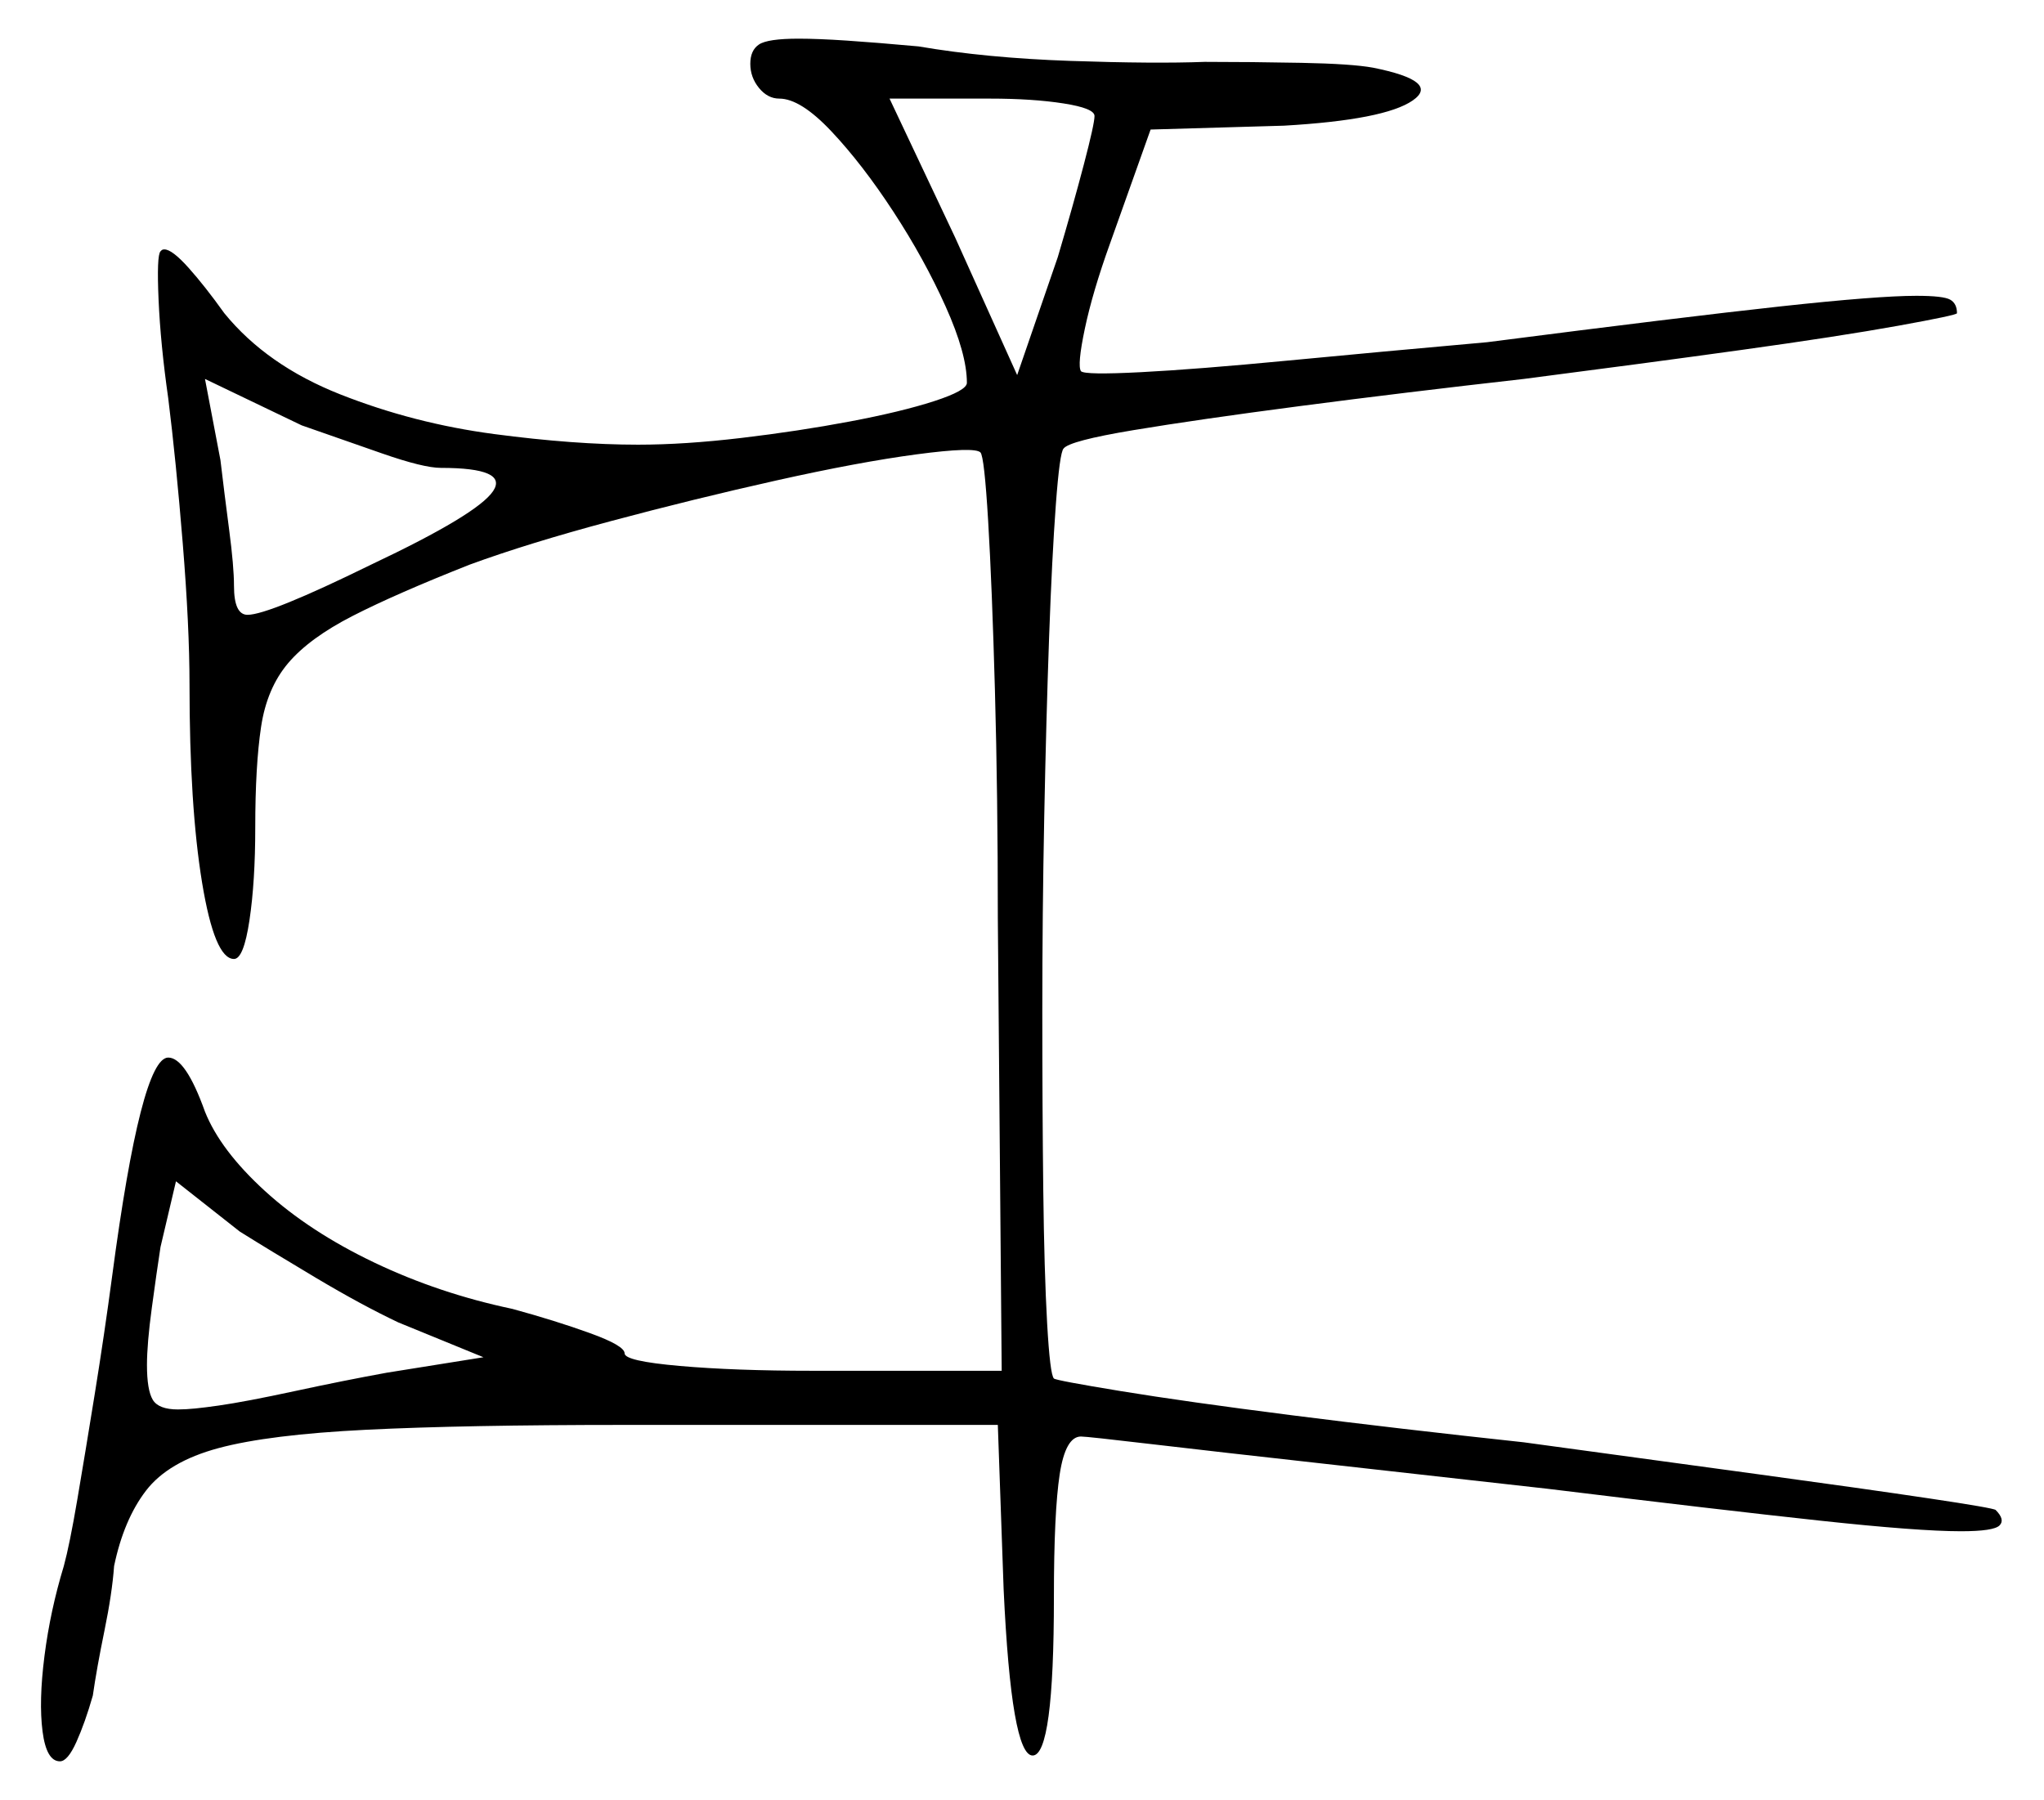 <svg xmlns="http://www.w3.org/2000/svg" width="528.5" height="465.5" viewBox="0 0 528.5 465.5"><path d="M125.0 351.0 103.0 342.0Q93.5 337.5 81.75 330.5Q70.0 323.5 62.0 318.5L45.5 305.5L41.5 322.5Q40.5 329.0 39.25 338.25Q38.0 347.5 38.0 353.0Q38.0 359.5 39.5 362.0Q41.0 364.5 46.0 364.5Q48.0 364.5 50.5 364.25Q53.0 364.0 56.5 363.5Q63.5 362.5 76.25 359.75Q89.0 357.0 100.0 355.0ZM114.0 121.0Q109.5 121.0 98.75 117.25Q88.0 113.5 78.0 110.0L53.0 98.0L57.0 119.0Q58.0 127.5 59.25 137.0Q60.5 146.5 60.5 151.5Q60.5 159.0 64.0 159.0Q69.5 159.0 96.0 146.0Q123.5 133.0 127.5 127.0Q131.5 121.0 114.0 121.0ZM283.0 30.0Q283.0 28.0 275.0 26.75Q267.0 25.5 256.0 25.5H230.0L247.0 61.5L263.0 97.0L273.5 66.5Q277.5 53.0 280.25 42.5Q283.0 32.0 283.0 30.0ZM194.0 16.5Q194.0 13.0 196.25 11.5Q198.5 10.0 206.5 10.0Q211.5 10.0 219.0 10.5Q226.5 11.0 237.5 12.0Q255.0 15.0 276.75 15.75Q298.5 16.5 311.5 16.0Q323.5 16.0 336.5 16.25Q349.5 16.5 355.0 17.5Q372.5 21.0 365.25 26.0Q358.0 31.0 332.0 32.5L297.5 33.5L287.0 63.0Q282.5 75.5 280.5 85.0Q278.5 94.5 279.5 96.0Q280.5 97.0 295.0 96.25Q309.5 95.5 333.0 93.25Q356.5 91.0 384.5 88.5Q435.0 82.0 460.25 79.25Q485.5 76.5 495.5 76.5Q502.5 76.5 504.25 77.5Q506.0 78.5 506.0 81.0Q506.0 81.5 490.75 84.25Q475.5 87.0 450.25 90.5Q425.0 94.0 394.0 98.0Q363.0 101.5 336.25 105.0Q309.5 108.5 293.0 111.25Q276.5 114.0 275.0 116.0Q274.0 117.0 273.0 130.5Q272.0 144.0 271.25 165.0Q270.5 186.0 270.0 211.25Q269.5 236.5 269.5 261.5Q269.5 286.5 269.75 307.75Q270.0 329.0 270.75 342.25Q271.5 355.5 272.5 356.5Q273.0 357.0 289.75 359.75Q306.5 362.5 334.0 366.0Q361.5 369.5 394.0 373.0Q427.0 377.5 454.5 381.25Q482.0 385.0 498.75 387.5Q515.5 390.0 516.0 390.5Q518.5 393.0 517.0 394.5Q515.5 396.0 507.0 396.0Q496.0 396.0 470.5 393.25Q445.0 390.5 400.0 385.0Q369.0 381.5 342.0 378.5Q315.0 375.5 298.0 373.5Q281.0 371.5 279.5 371.5Q275.5 371.5 274.0 381.25Q272.5 391.0 272.5 413.0Q272.5 454.0 267.0 454.0Q261.5 454.0 259.5 411.0L258.0 368.5H161.5Q120.0 368.5 94.75 369.75Q69.5 371.0 56.5 374.5Q43.5 378.0 37.75 385.5Q32.0 393.0 29.5 405.0Q29.0 412.0 27.0 421.75Q25.0 431.5 24.0 438.5Q22.0 445.5 19.75 450.5Q17.5 455.5 15.5 455.5Q12.0 455.5 11.0 447.75Q10.0 440.0 11.5 428.25Q13.0 416.5 16.5 405.0Q18.0 399.5 20.0 387.75Q22.0 376.0 24.5 360.5Q27.0 345.0 29.0 330.0Q36.5 273.5 43.5 273.5Q48.0 273.5 53.0 287.5Q57.0 297.5 68.5 308.0Q80.0 318.5 96.75 326.5Q113.5 334.5 132.5 338.5Q143.5 341.5 152.5 344.75Q161.5 348.0 161.5 350.0Q161.5 352.0 175.75 353.25Q190.0 354.5 210.0 354.5H259.0L258.0 237.5Q258.0 205.5 257.25 178.5Q256.5 151.5 255.5 134.75Q254.5 118.0 253.5 117.0Q252.0 115.5 237.0 117.5Q222.0 119.5 200.75 124.25Q179.5 129.0 158.0 134.75Q136.5 140.5 121.5 146.0Q102.5 153.5 91.25 159.25Q80.0 165.0 74.5 171.5Q69.0 178.0 67.5 188.0Q66.0 198.0 66.0 214.0Q66.0 228.0 64.5 238.0Q63.0 248.0 60.5 248.0Q55.5 248.0 52.25 228.25Q49.0 208.5 49.0 177.0Q49.0 162.0 47.25 140.5Q45.5 119.0 43.5 103.0Q41.5 89.0 41.0 77.5Q40.5 66.0 41.5 65.0Q41.5 65.0 41.75 64.75Q42.0 64.5 42.5 64.5Q44.5 64.5 48.75 69.25Q53.0 74.0 58.0 81.0Q69.0 94.5 88.0 102.0Q107.0 109.5 127.75 112.25Q148.5 115.0 165.0 115.0Q177.0 115.0 191.75 113.25Q206.5 111.5 219.75 109.0Q233.0 106.5 241.5 103.75Q250.0 101.0 250.0 99.0Q250.0 91.5 244.5 79.25Q239.0 67.0 231.0 54.75Q223.0 42.5 215.0 34.0Q207.0 25.5 201.5 25.5Q198.5 25.5 196.25 22.75Q194.0 20.0 194.0 16.5Z" fill="black" /></svg>